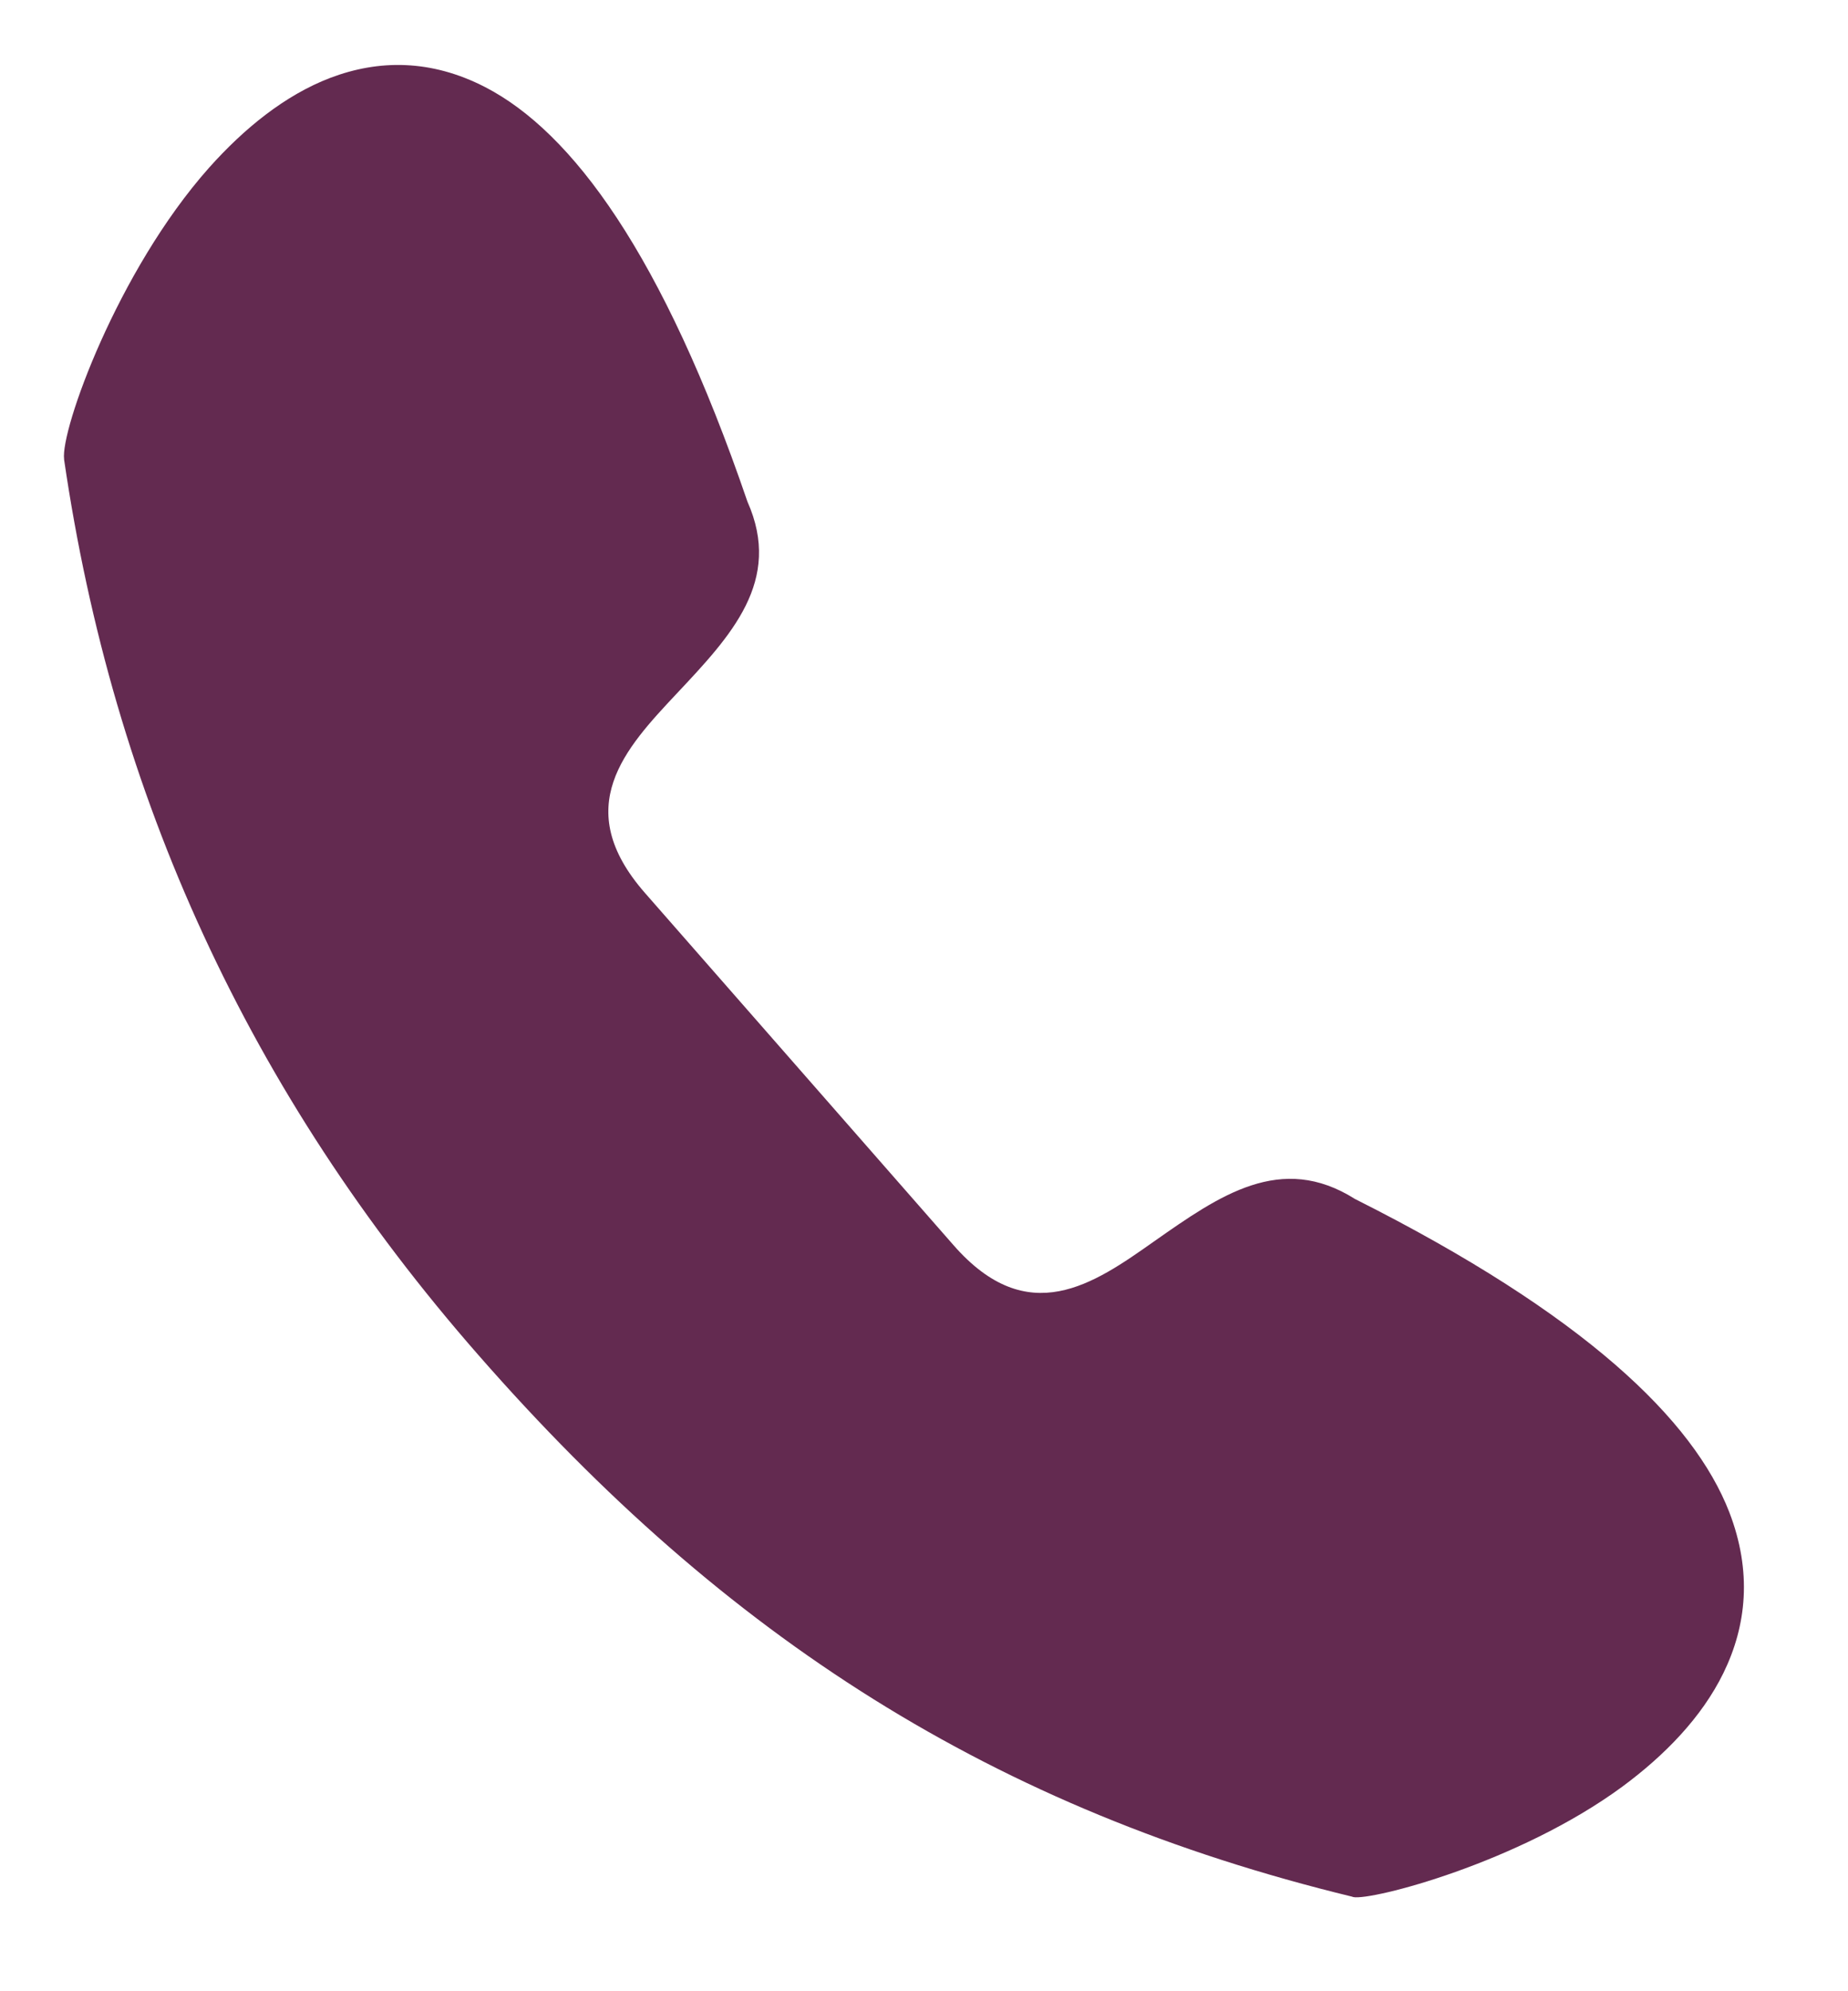 <svg width="13" height="14" viewBox="0 0 13 14" fill="none" xmlns="http://www.w3.org/2000/svg">
<path fill-rule="evenodd" clip-rule="evenodd" d="M9.532 8.43C11.152 9.244 11.914 9.986 12.165 10.632C12.326 11.05 12.287 11.428 12.124 11.762C11.971 12.075 11.71 12.342 11.412 12.562C10.681 13.099 9.646 13.364 9.52 13.338L9.511 13.335C8.252 13.029 7.152 12.575 6.147 11.948C5.143 11.321 4.238 10.524 3.367 9.529C2.556 8.604 1.914 7.621 1.431 6.573C0.947 5.525 0.624 4.414 0.451 3.232V3.229C0.424 3.027 0.825 1.906 1.47 1.18C1.719 0.901 2.006 0.669 2.322 0.548C2.664 0.418 3.032 0.416 3.414 0.613C4.023 0.928 4.661 1.783 5.258 3.527C5.506 4.084 5.144 4.469 4.759 4.878C4.399 5.262 4.01 5.676 4.536 6.277L6.708 8.755C7.232 9.353 7.693 9.028 8.12 8.727C8.579 8.405 9.011 8.101 9.532 8.43L9.532 8.43Z" fill="#632A50"/>
</svg>
